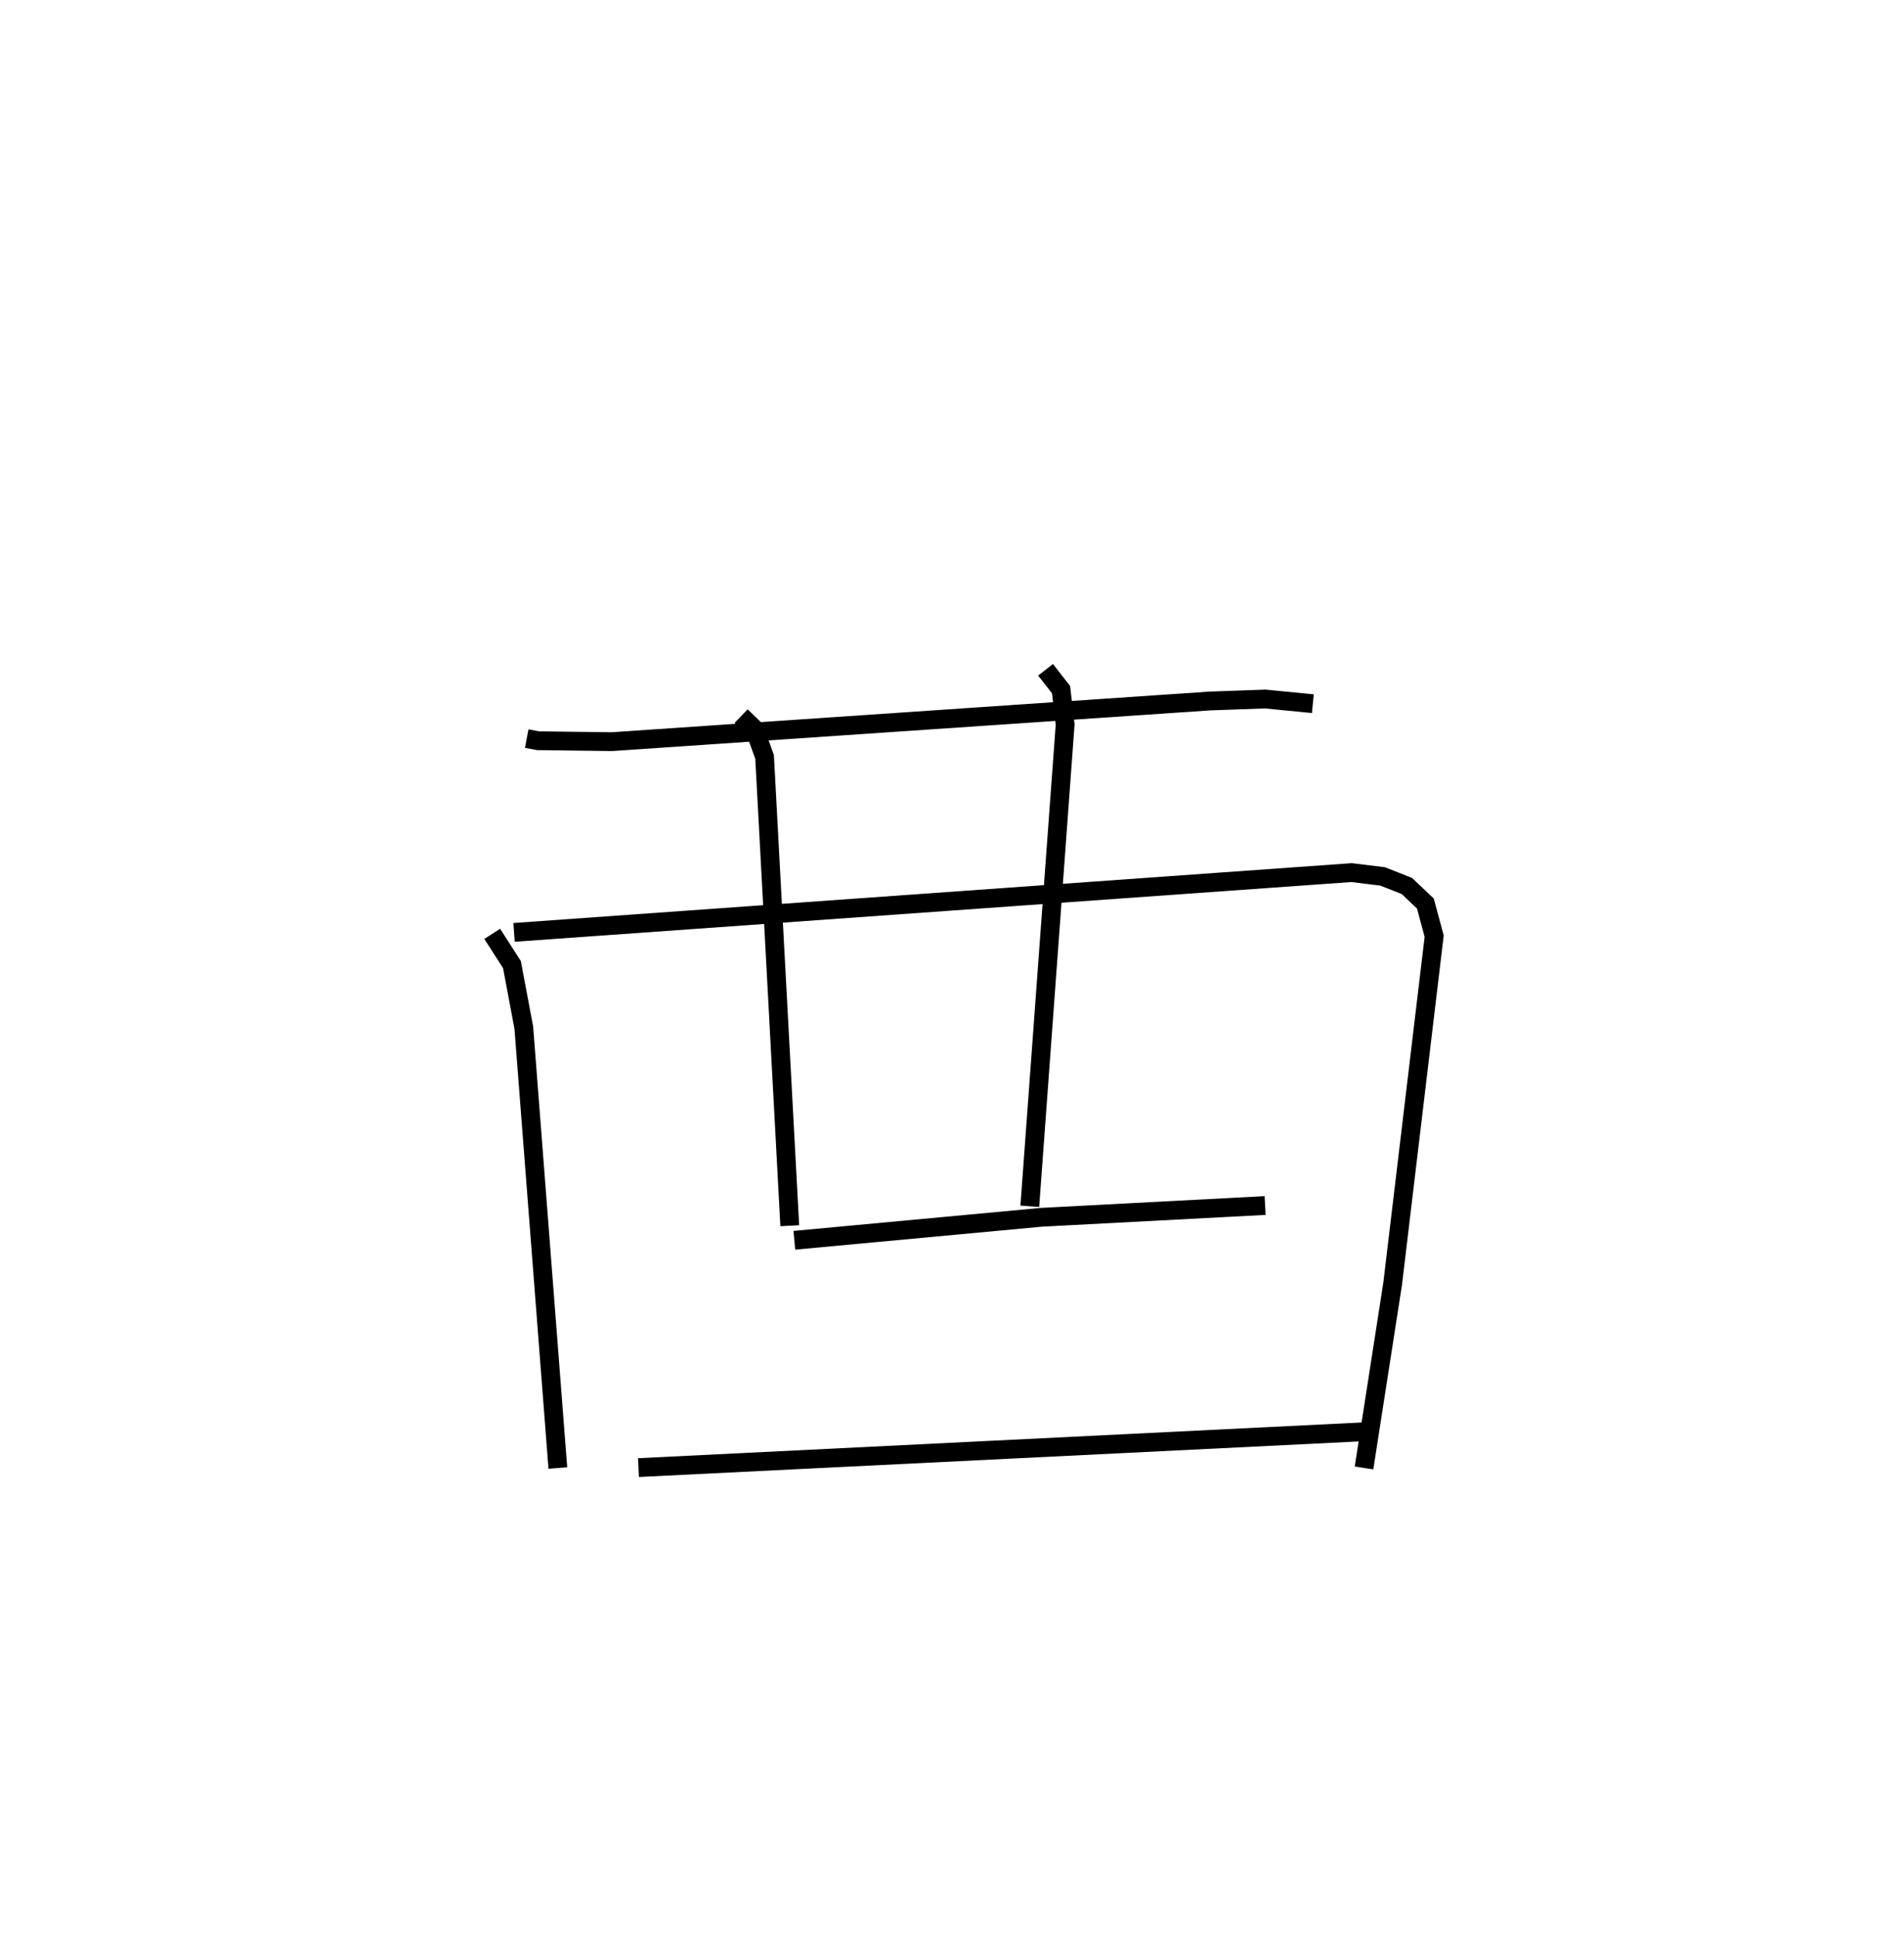 <?xml version="1.0" encoding="utf-8" ?>
<svg baseProfile="full" height="103.092" version="1.1" width="101.308" xmlns="http://www.w3.org/2000/svg" xmlns:ev="http://www.w3.org/2001/xml-events" xmlns:xlink="http://www.w3.org/1999/xlink"><defs /><rect fill="white" height="103.092" width="101.308" x="0" y="0" /><path d="M25,25 m0.0,0.0 m3.025,14.289 l0.598,0.114 3.934,0.049 l31.811,-2.163 2.953,-0.105 l2.533,0.248 m-43.664,12.244 l1.05,1.635 0.631,3.359 l1.811,23.421 m-2.33,-28.493 l44.56,-3.18 1.655,0.203 l1.291,0.509 0.984,0.934 l0.467,1.735 -2.208,18.486 l-1.524,9.801 m-33.143,-39.994 l0.712,0.688 0.536,1.483 l1.34,24.938 m13.61,-29.573 l0.825,1.058 0.217,1.86 l-1.88,25.622 m-12.528,1.808 l13.146,-1.223 11.902,-0.626 m-33.342,13.941 l38.834,-1.917 " fill="none" stroke="black" stroke-width="1" /></svg>